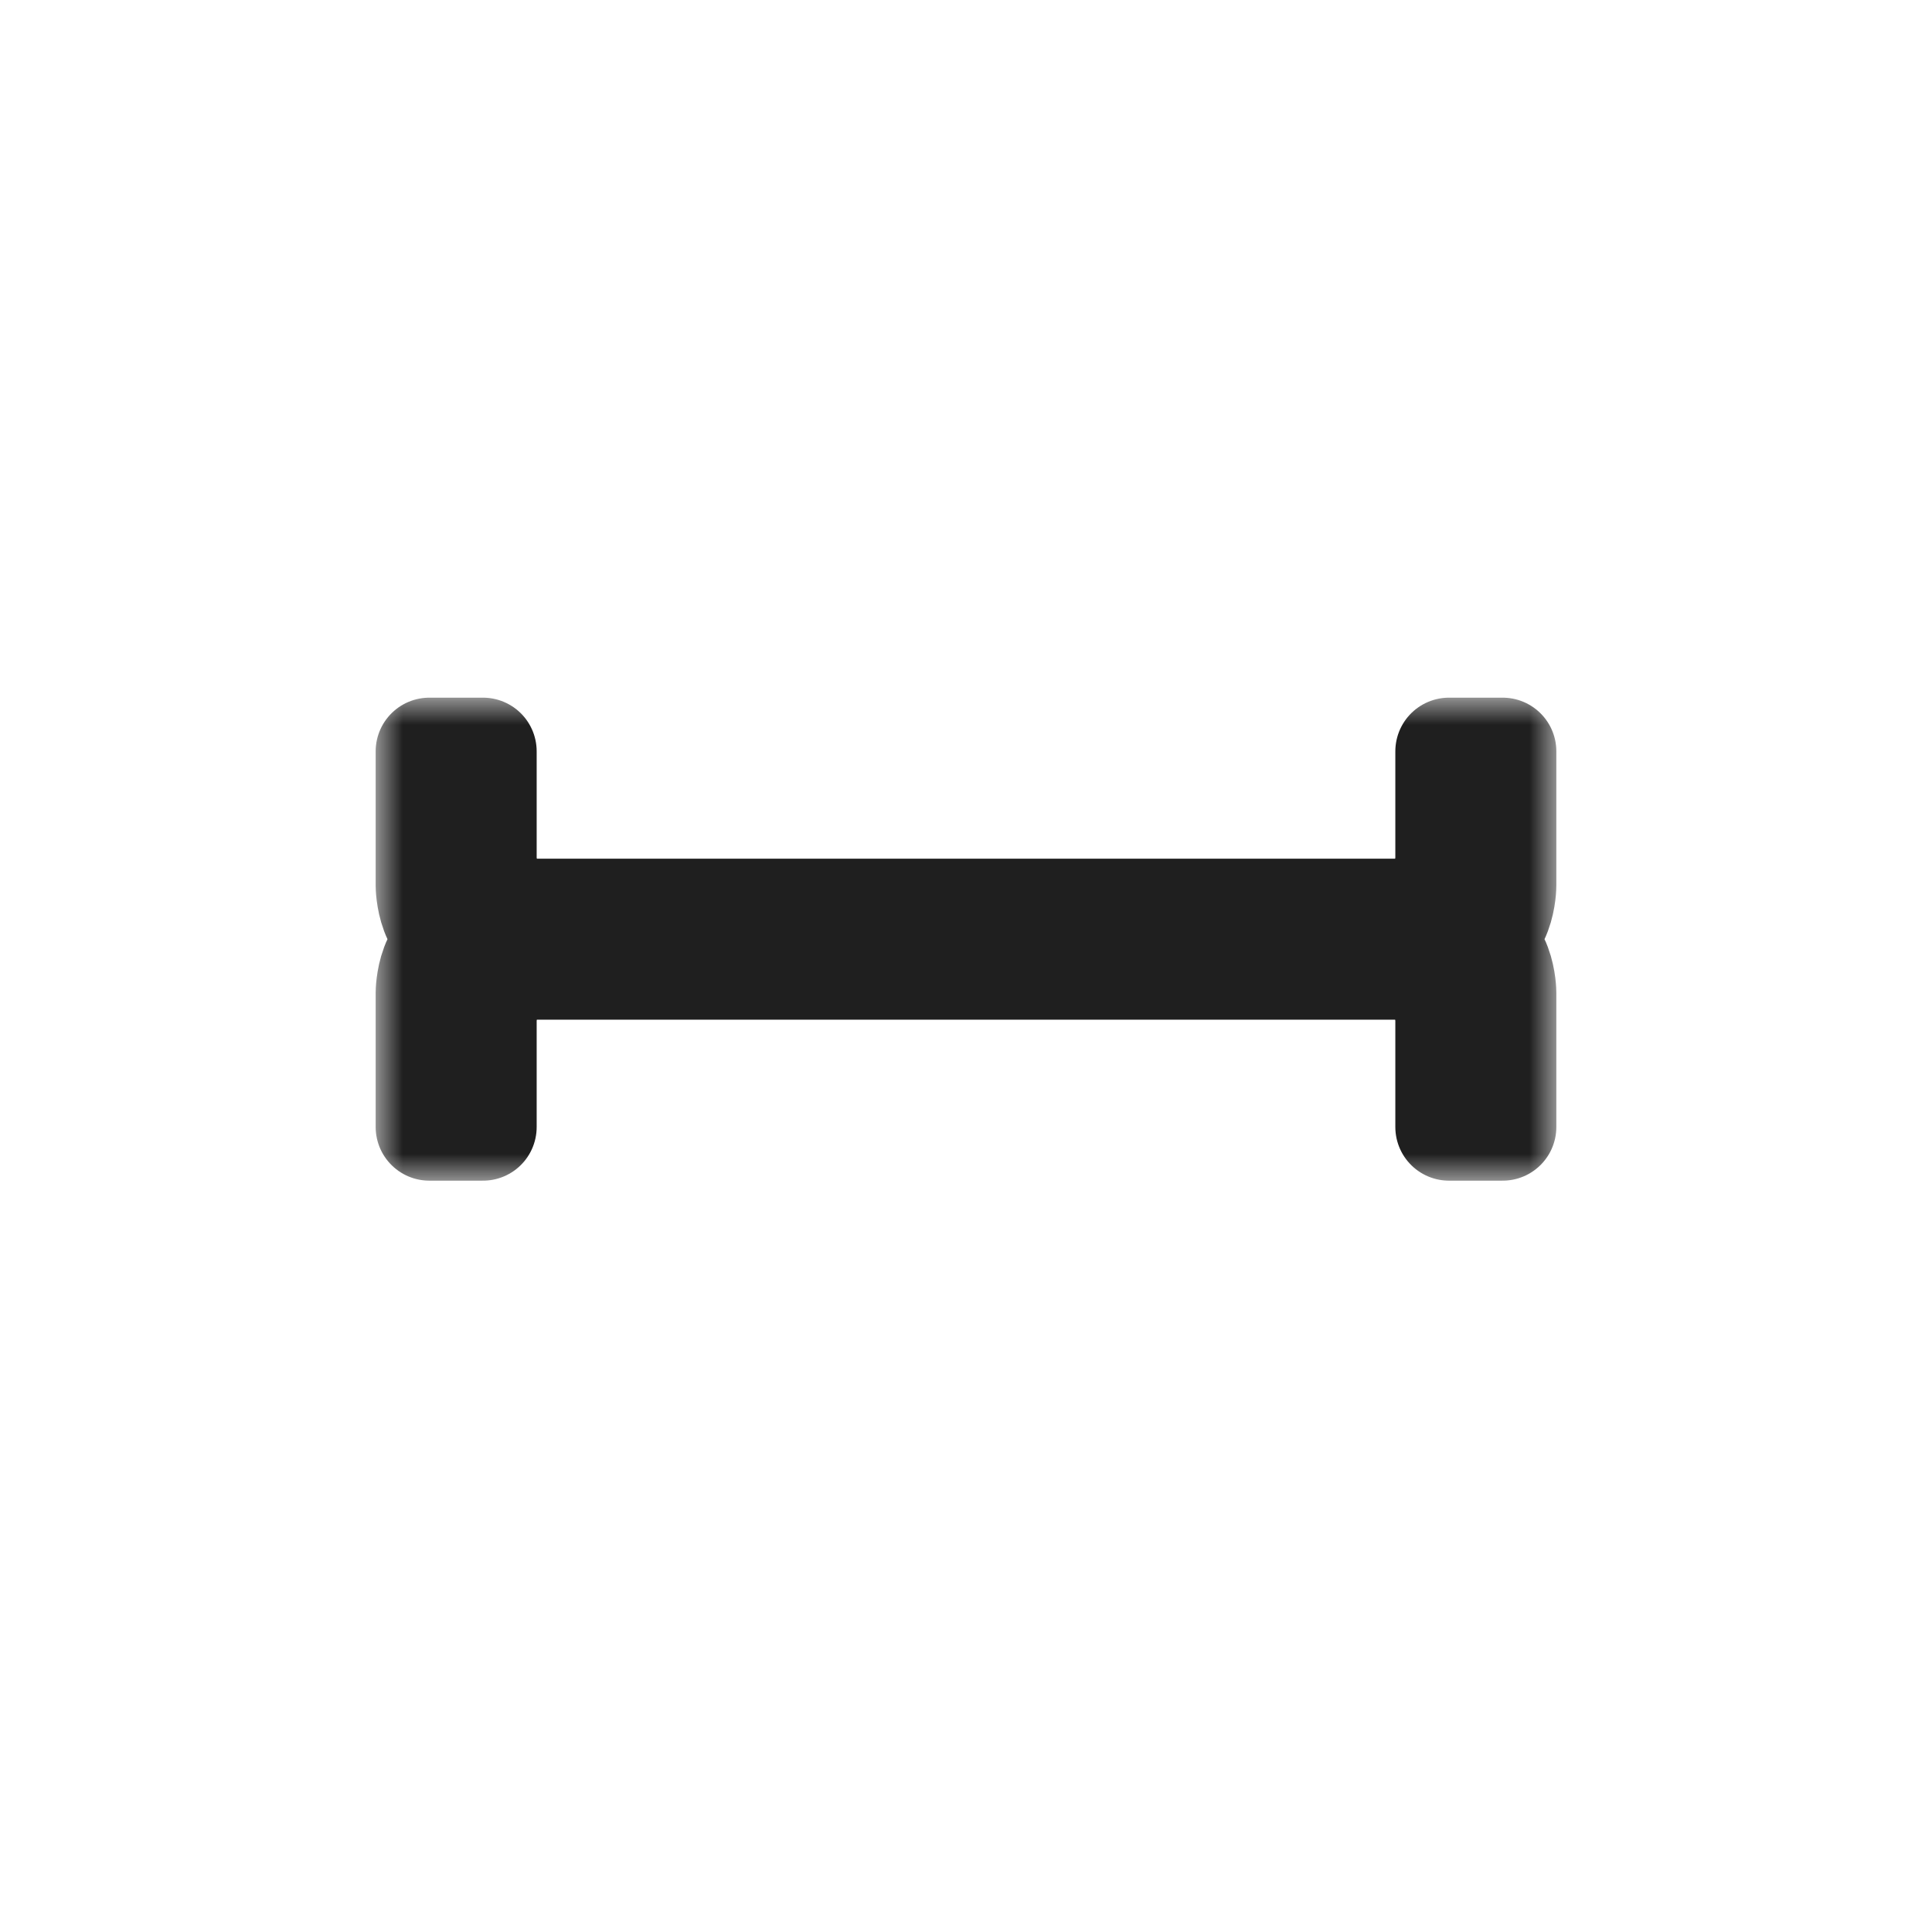 <svg width="36" height="36" viewBox="0 0 36 36" fill="none" xmlns="http://www.w3.org/2000/svg">
<g filter="url(#filter0_d_197_3482)">
<mask id="path-1-outside-1_197_3482" maskUnits="userSpaceOnUse" x="7" y="13" width="22" height="9" fill="black">
<rect fill="white" x="7" y="13" width="22" height="9"/>
<path d="M27 21H28L28 18.5C28 18.5 28 17.5 27.25 17.5C28 17.5 28 16.5 28 16.5L28 14H27L27 16C27 16 27 17 26 17L10 17C9 17 9 16 9 16L9 14L8 14L8 16.5C8 16.5 8 17.5 8.75 17.5C8 17.5 8 18.5 8 18.5L8 21H9V19C9 19 9 18 10 18L26 18C27 18 27 19 27 19L27 21Z"/>
</mask>
<path d="M27 21H28L28 18.5C28 18.5 28 17.5 27.25 17.5C28 17.5 28 16.5 28 16.5L28 14H27L27 16C27 16 27 17 26 17L10 17C9 17 9 16 9 16L9 14L8 14L8 16.5C8 16.5 8 17.5 8.75 17.5C8 17.5 8 18.5 8 18.5L8 21H9V19C9 19 9 18 10 18L26 18C27 18 27 19 27 19L27 21Z" fill="white"/>
<path d="M27 21H28L28 18.5C28 18.5 28 17.5 27.25 17.5C28 17.5 28 16.5 28 16.5L28 14H27L27 16C27 16 27 17 26 17L10 17C9 17 9 16 9 16L9 14L8 14L8 16.5C8 16.5 8 17.5 8.75 17.5C8 17.5 8 18.5 8 18.5L8 21H9V19C9 19 9 18 10 18L26 18C27 18 27 19 27 19L27 21Z" stroke="#1F1F1F" stroke-width="2" stroke-linejoin="round" mask="url(#path-1-outside-1_197_3482)"/>
</g>
<defs>
<filter id="filter0_d_197_3482" x="0" y="0" width="36" height="36" filterUnits="userSpaceOnUse" color-interpolation-filters="sRGB">
<feFlood flood-opacity="0" result="BackgroundImageFix"/>
<feColorMatrix in="SourceAlpha" type="matrix" values="0 0 0 0 0 0 0 0 0 0 0 0 0 0 0 0 0 0 127 0" result="hardAlpha"/>
<feOffset/>
<feGaussianBlur stdDeviation="1"/>
<feColorMatrix type="matrix" values="0 0 0 0 0 0 0 0 0 0 0 0 0 0 0 0 0 0 0.2 0"/>
<feBlend mode="normal" in2="BackgroundImageFix" result="effect1_dropShadow_197_3482"/>
<feBlend mode="normal" in="SourceGraphic" in2="effect1_dropShadow_197_3482" result="shape"/>
</filter>
</defs>
</svg>
